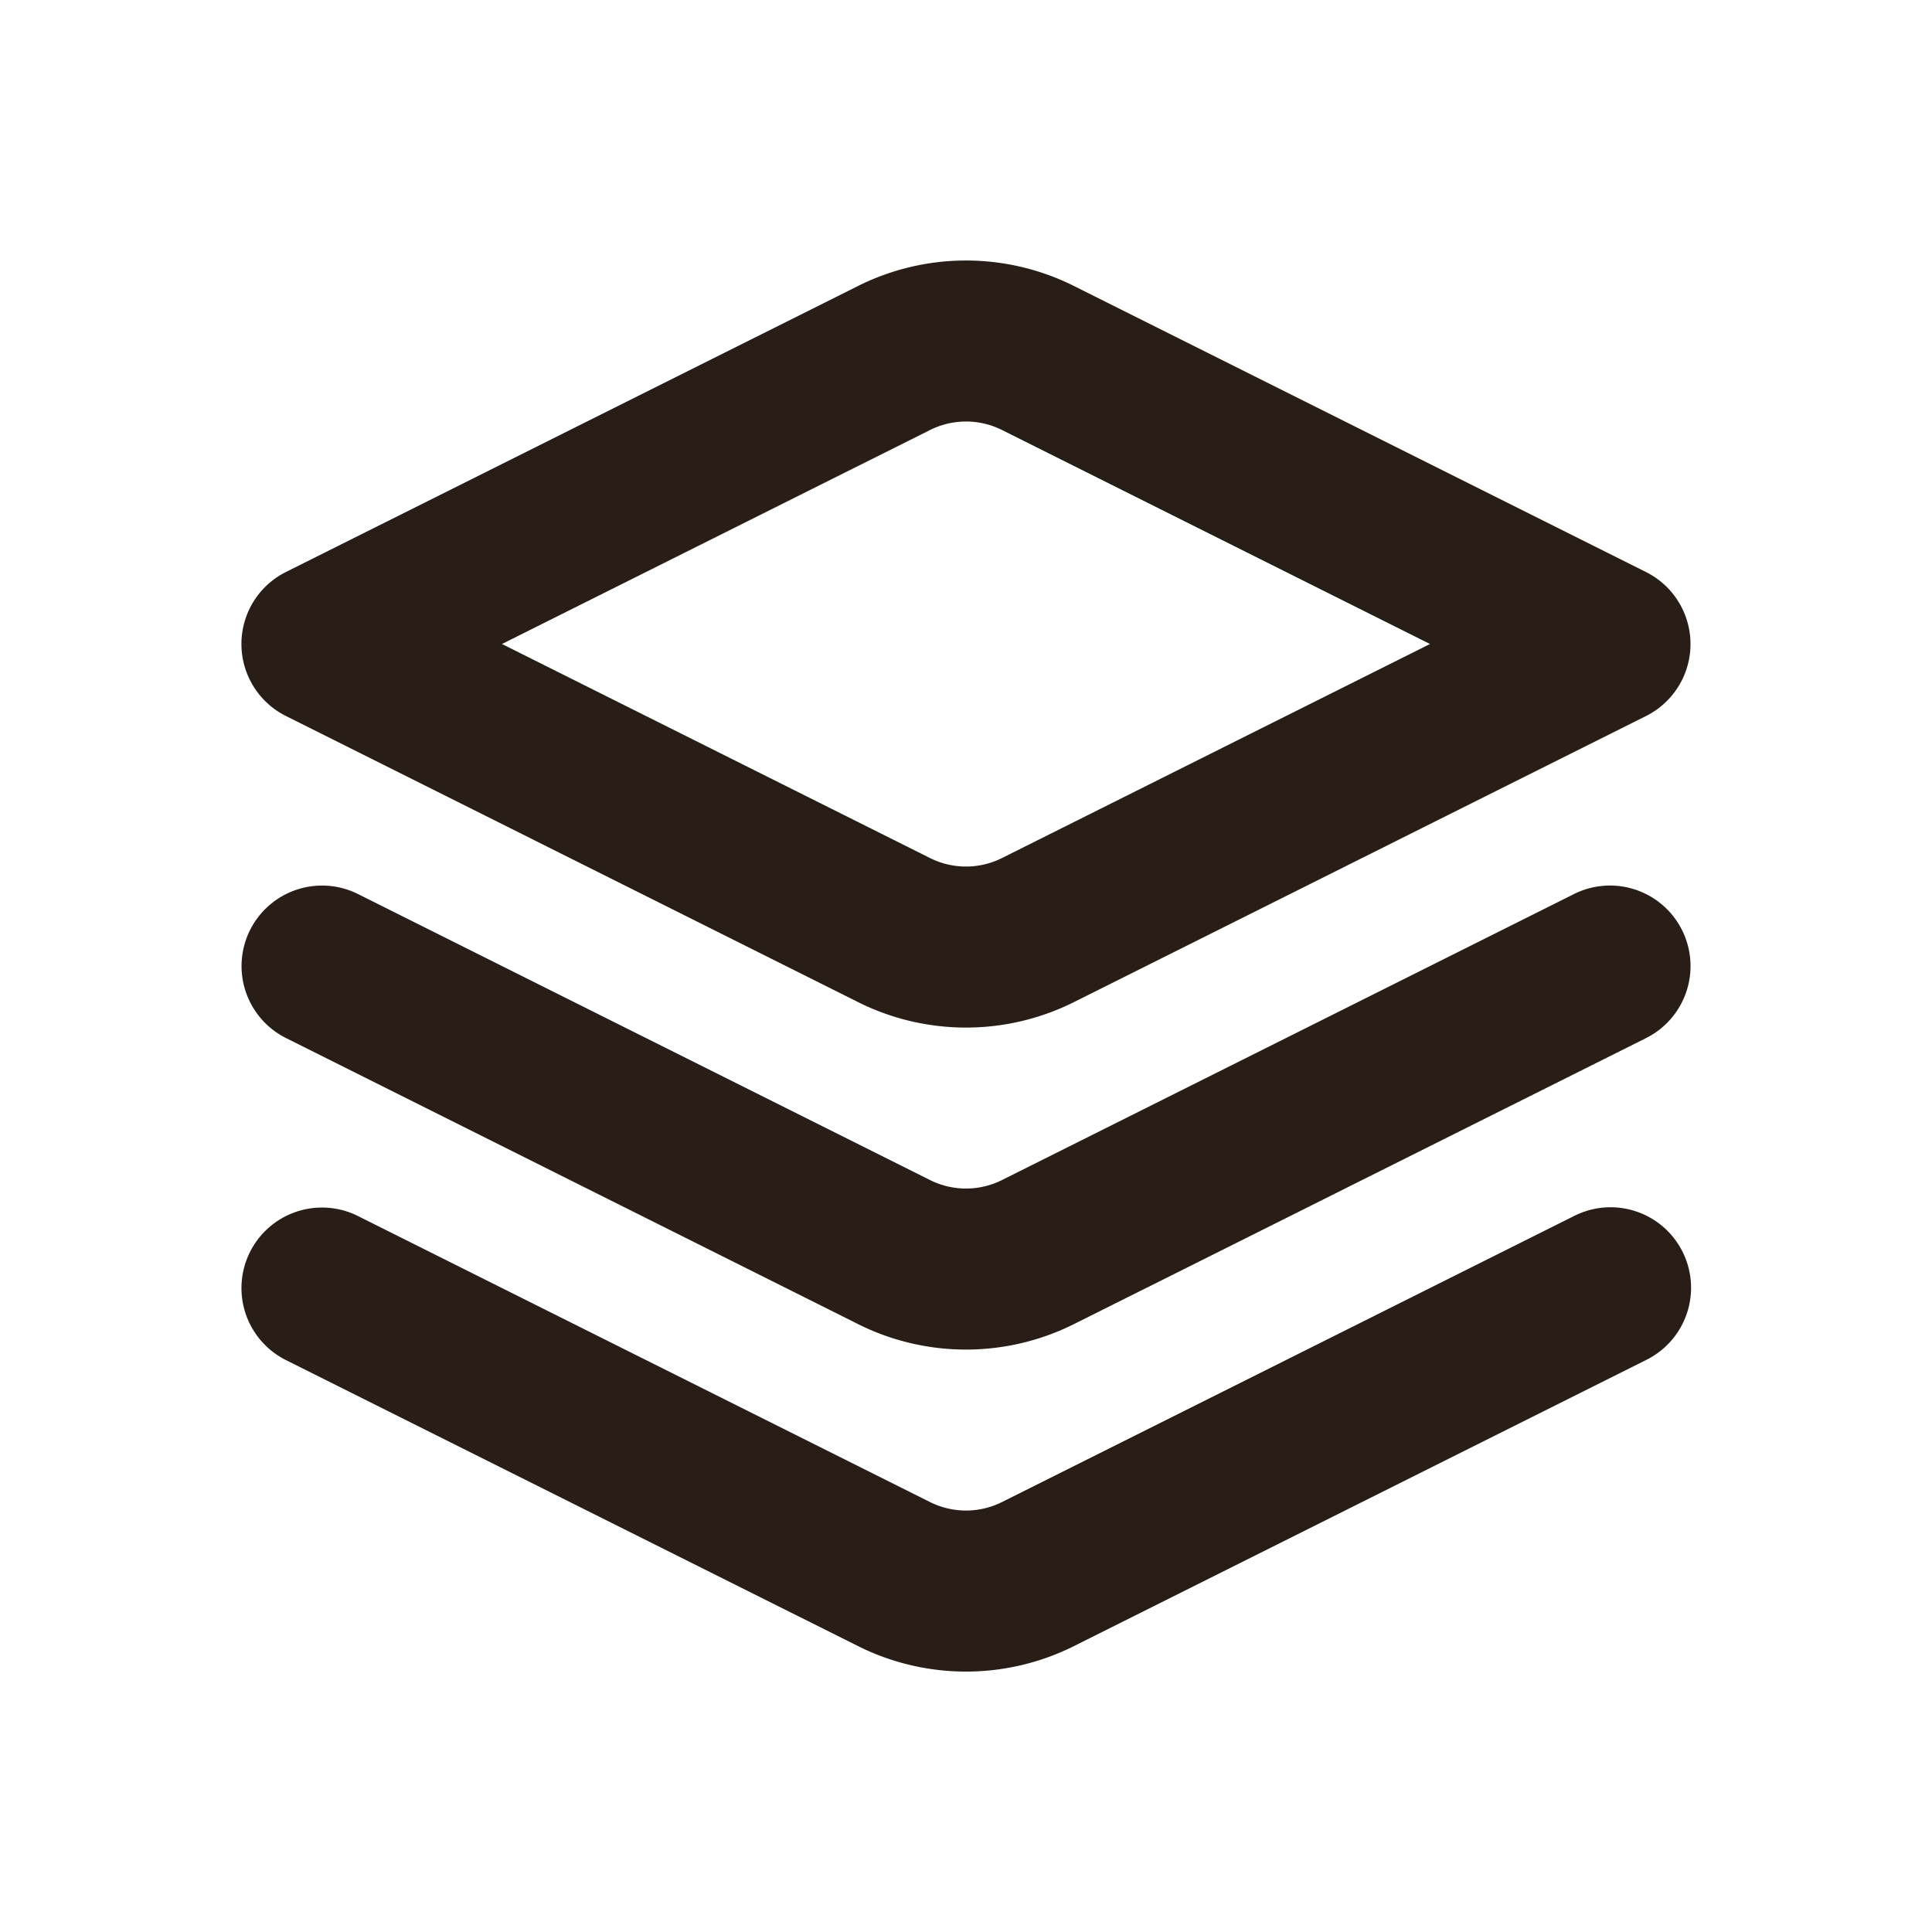 <svg xmlns="http://www.w3.org/2000/svg" width="24" height="24" fill="none"><path fill="#291D18" d="M10.658 3.553a3 3 0 0 1 2.684 0l7.105 3.553a1 1 0 0 1 0 1.789l-7.105 3.553a3 3 0 0 1-2.684 0L3.553 8.895a1 1 0 0 1 0-1.79zm1.79 1.789a1 1 0 0 0-.895 0L6.236 8l5.317 2.659a1 1 0 0 0 .894 0L17.764 8z"/><path fill="#291D18" d="M3.106 11.554a1 1 0 0 1 1.341-.448l7.106 3.553a1 1 0 0 0 .894 0l7.106-3.553a1 1 0 1 1 .894 1.79l-7.105 3.552a3 3 0 0 1-2.684 0l-7.105-3.553a1 1 0 0 1-.447-1.341"/><path fill="#291D18" d="M4.447 15.106a1 1 0 1 0-.894 1.79l7.105 3.552a3 3 0 0 0 2.684 0l7.105-3.553a1 1 0 1 0-.894-1.789l-7.106 3.553a1 1 0 0 1-.894 0z"/></svg>